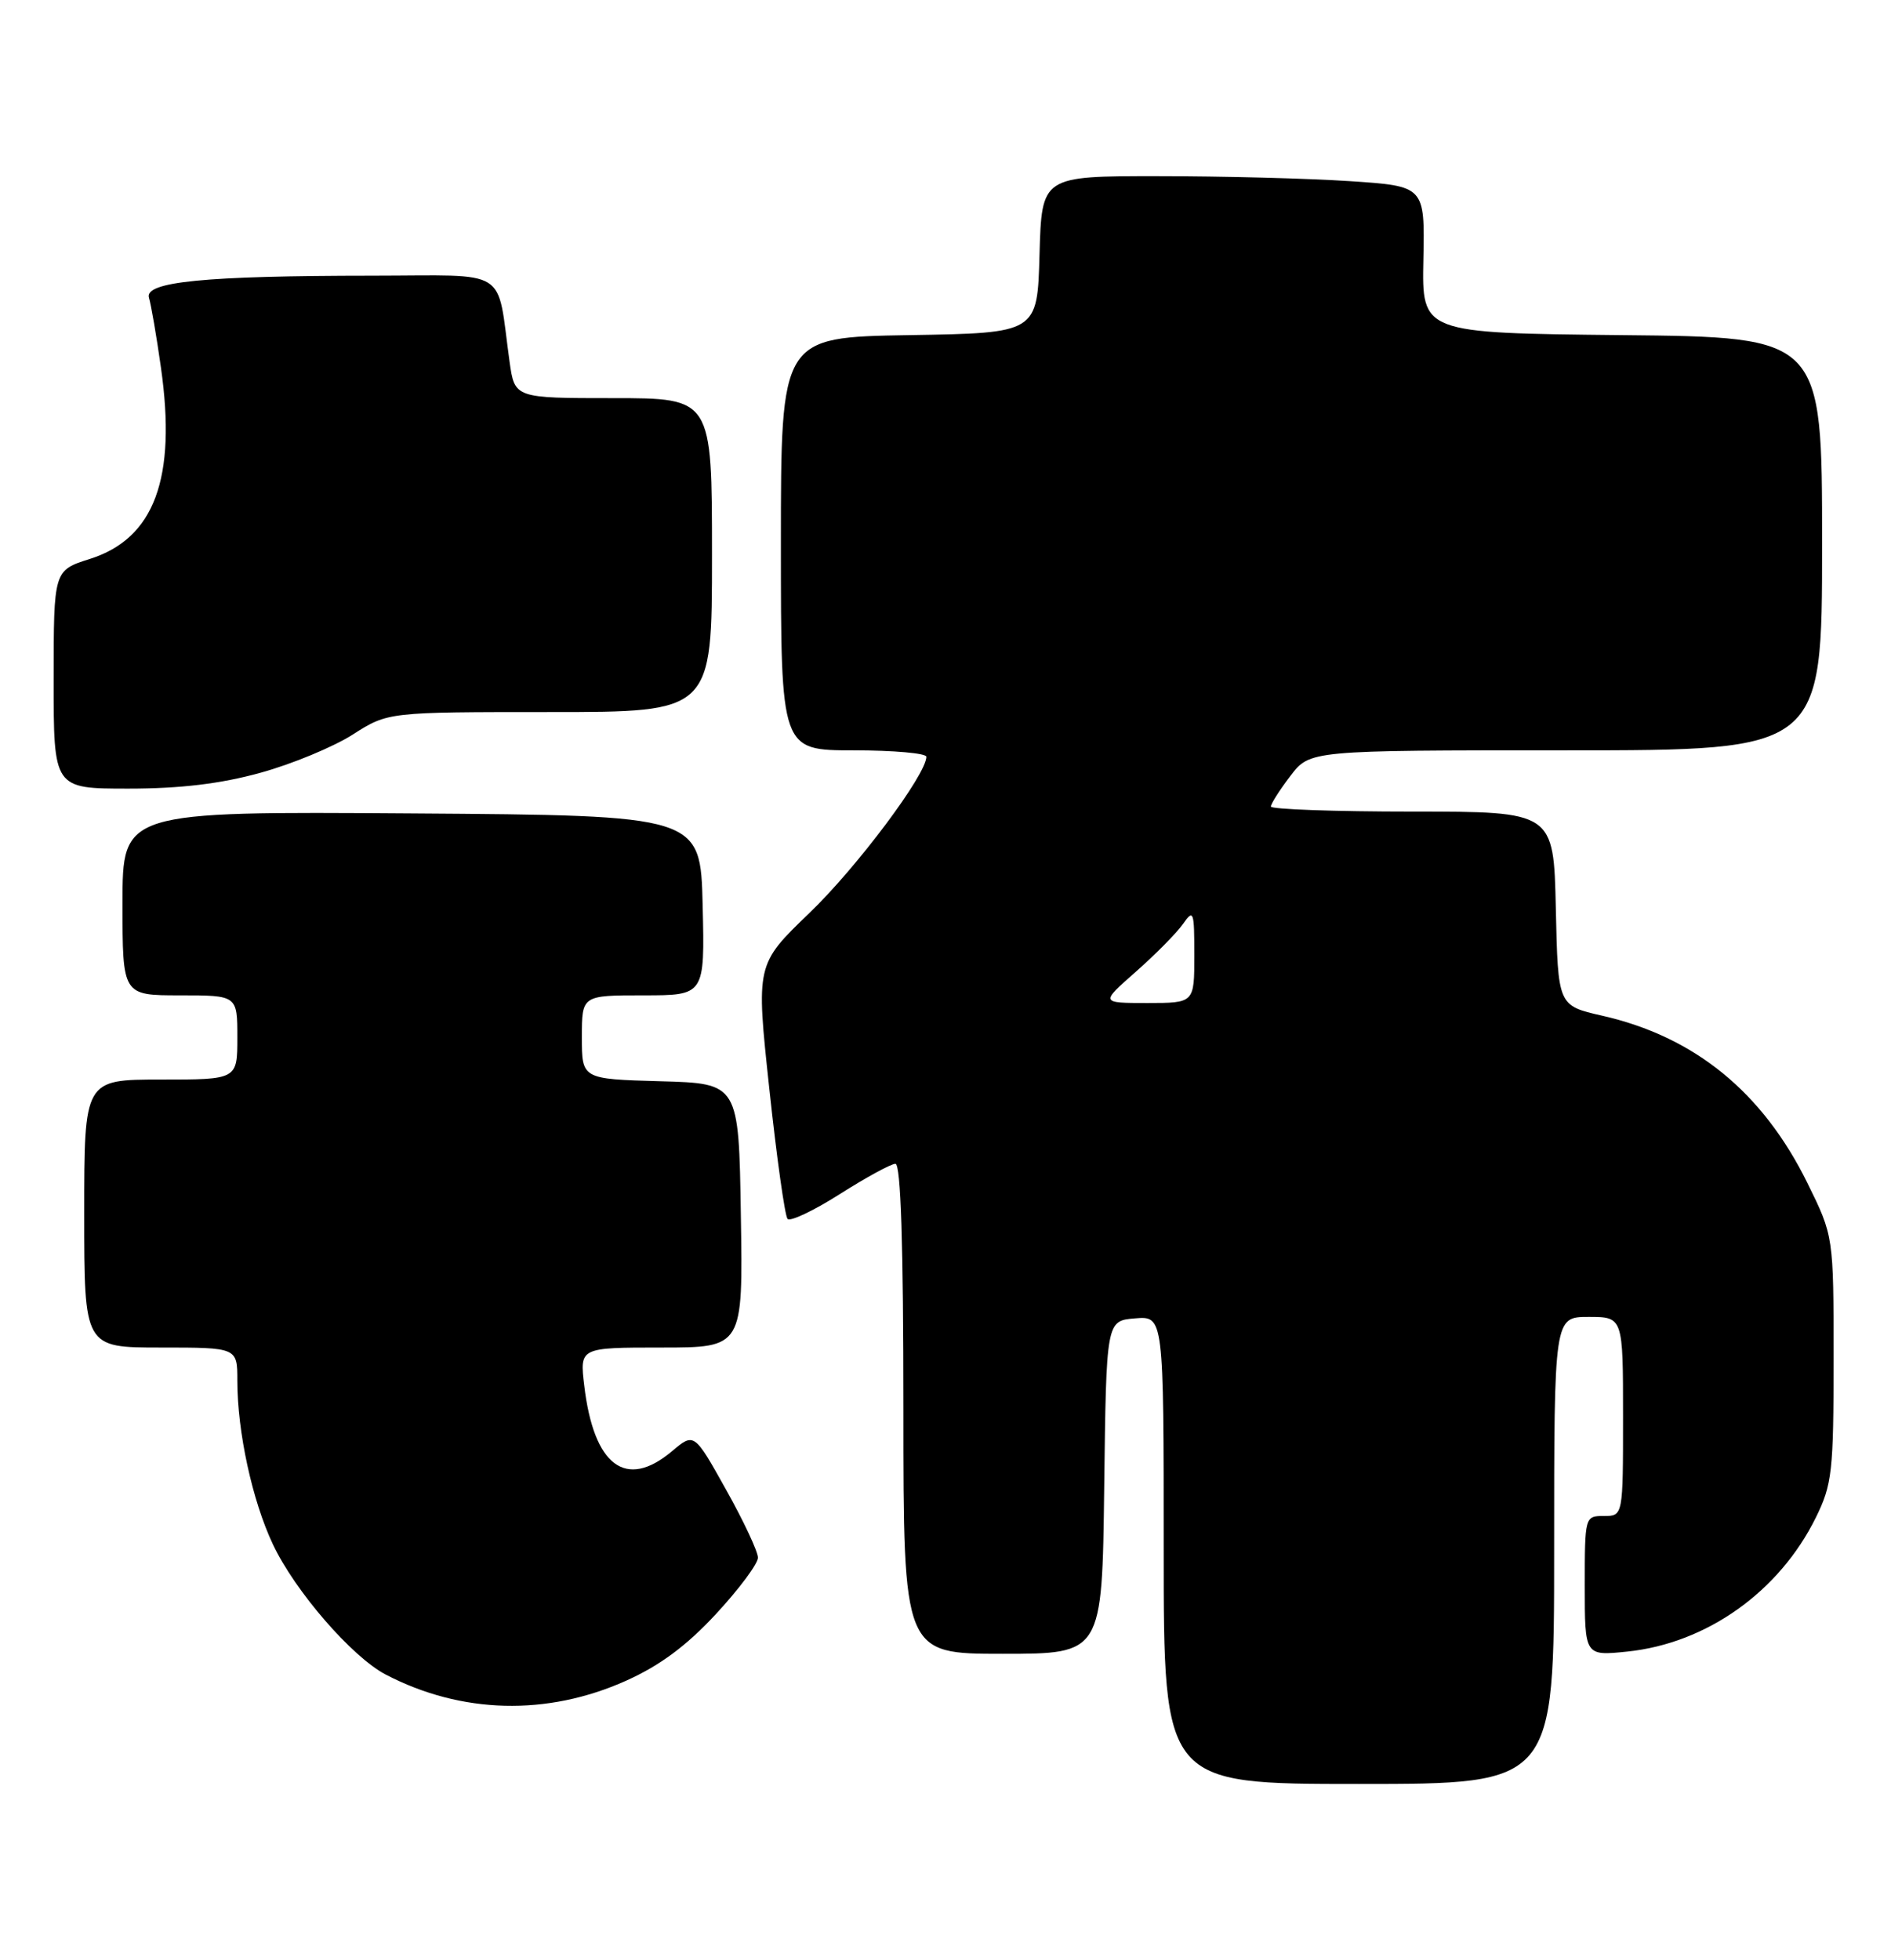 <?xml version="1.0" encoding="UTF-8" standalone="no"?>
<!DOCTYPE svg PUBLIC "-//W3C//DTD SVG 1.1//EN" "http://www.w3.org/Graphics/SVG/1.1/DTD/svg11.dtd" >
<svg xmlns="http://www.w3.org/2000/svg" xmlns:xlink="http://www.w3.org/1999/xlink" version="1.1" viewBox="0 0 247 256">
 <g >
 <path fill="currentColor"
d=" M 203.00 202.50 C 203.00 172.00 203.00 172.00 207.50 172.00 C 212.00 172.00 212.00 172.00 212.00 185.00 C 212.00 198.00 212.00 198.00 209.50 198.00 C 207.02 198.00 207.00 198.06 207.00 207.14 C 207.00 216.28 207.00 216.28 212.54 215.71 C 222.92 214.64 232.41 207.89 237.19 198.19 C 239.31 193.88 239.50 192.20 239.50 177.48 C 239.50 161.45 239.50 161.45 236.08 154.51 C 230.23 142.63 221.34 135.39 209.24 132.65 C 203.50 131.34 203.50 131.34 203.22 118.67 C 202.94 106.00 202.94 106.00 184.47 106.00 C 174.31 106.00 166.00 105.70 166.00 105.34 C 166.00 104.98 167.15 103.18 168.55 101.34 C 171.10 98.00 171.10 98.00 204.55 98.00 C 238.00 98.00 238.00 98.00 238.00 71.02 C 238.00 44.03 238.00 44.03 211.86 43.77 C 185.72 43.50 185.72 43.50 185.92 33.90 C 186.11 24.31 186.11 24.31 176.31 23.66 C 170.91 23.30 159.65 23.01 151.28 23.01 C 136.07 23.00 136.07 23.00 135.78 33.25 C 135.50 43.50 135.50 43.50 118.75 43.77 C 102.00 44.05 102.00 44.05 102.00 71.02 C 102.00 98.00 102.00 98.00 111.50 98.00 C 116.72 98.00 121.00 98.38 121.00 98.84 C 121.00 101.16 111.93 113.28 105.74 119.23 C 98.74 125.96 98.74 125.96 100.49 142.23 C 101.45 151.18 102.52 158.81 102.87 159.20 C 103.22 159.58 106.30 158.12 109.71 155.95 C 113.13 153.78 116.39 152.00 116.96 152.00 C 117.66 152.00 118.00 162.55 118.00 184.00 C 118.00 216.00 118.00 216.00 130.98 216.00 C 143.96 216.00 143.96 216.00 144.23 194.25 C 144.50 172.50 144.50 172.50 148.25 172.19 C 152.00 171.88 152.00 171.88 152.00 202.44 C 152.00 233.00 152.00 233.00 177.50 233.00 C 203.00 233.00 203.00 233.00 203.00 202.50 Z  M 81.79 219.51 C 86.20 217.53 89.68 214.95 93.53 210.79 C 96.54 207.54 99.00 204.24 99.00 203.44 C 99.00 202.65 97.13 198.65 94.83 194.55 C 90.67 187.10 90.67 187.10 87.76 189.55 C 81.75 194.61 77.55 191.46 76.31 180.95 C 75.72 176.00 75.72 176.00 86.38 176.00 C 97.05 176.00 97.05 176.00 96.77 158.75 C 96.50 141.50 96.50 141.50 86.25 141.22 C 76.00 140.93 76.00 140.93 76.00 135.47 C 76.00 130.00 76.00 130.00 84.03 130.00 C 92.06 130.00 92.06 130.00 91.78 118.25 C 91.50 106.50 91.50 106.50 53.75 106.24 C 16.00 105.98 16.00 105.98 16.00 117.99 C 16.00 130.00 16.00 130.00 23.50 130.00 C 31.00 130.00 31.00 130.00 31.00 135.50 C 31.00 141.00 31.00 141.00 21.00 141.00 C 11.00 141.00 11.00 141.00 11.00 158.50 C 11.00 176.00 11.00 176.00 21.00 176.00 C 31.00 176.00 31.00 176.00 31.00 180.32 C 31.00 187.02 32.95 195.99 35.64 201.69 C 38.53 207.82 45.98 216.41 50.38 218.71 C 60.26 223.86 71.46 224.15 81.79 219.51 Z  M 34.02 100.93 C 38.13 99.80 43.56 97.55 46.09 95.93 C 50.68 93.00 50.68 93.00 71.84 93.00 C 93.00 93.00 93.00 93.00 93.00 72.50 C 93.00 52.00 93.00 52.00 80.11 52.00 C 67.23 52.00 67.23 52.00 66.56 47.25 C 64.82 34.75 66.80 36.00 48.64 36.01 C 26.68 36.02 18.80 36.80 19.46 38.90 C 19.73 39.78 20.44 43.88 21.02 48.00 C 23.08 62.48 20.17 70.33 11.74 73.00 C 7.01 74.50 7.01 74.50 7.01 88.75 C 7.00 103.00 7.00 103.00 16.77 103.00 C 23.56 103.00 28.82 102.37 34.02 100.93 Z  M 148.37 126.91 C 150.92 124.66 153.69 121.86 154.51 120.69 C 155.90 118.70 156.00 118.97 156.00 124.78 C 156.00 131.00 156.00 131.00 149.86 131.00 C 143.72 131.00 143.72 131.00 148.37 126.91 Z "/>
</g>
</svg>